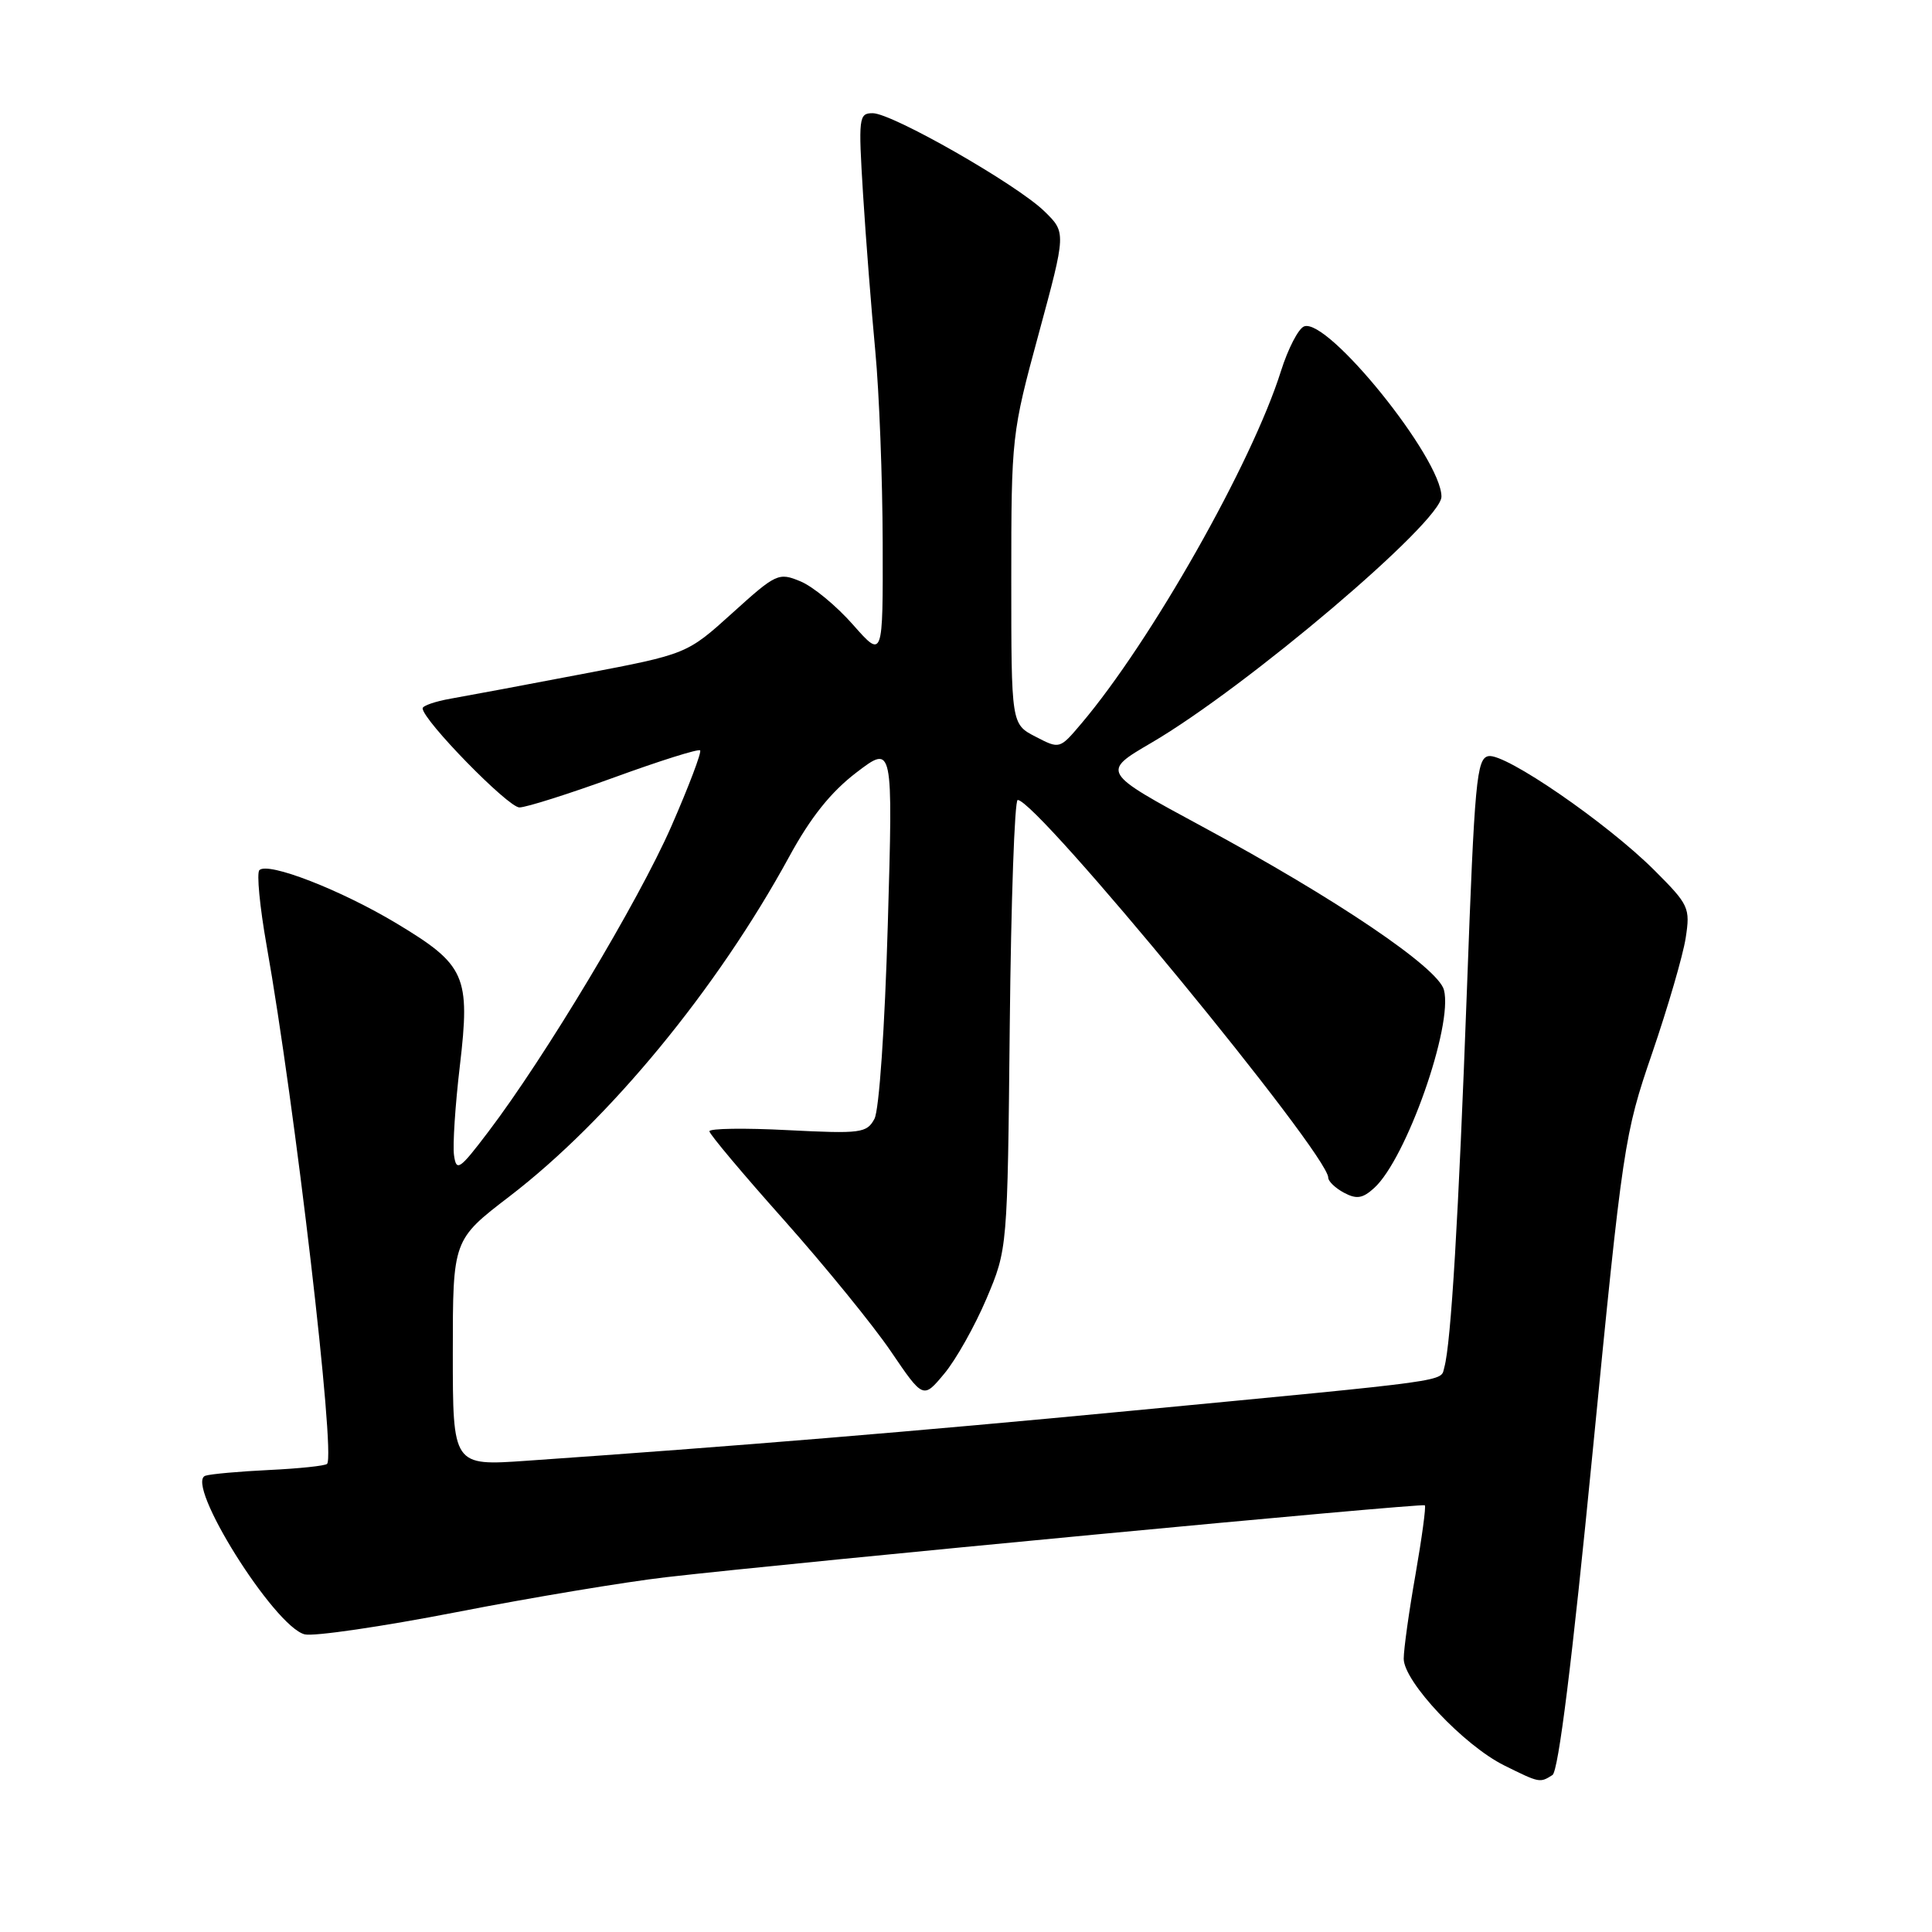 <?xml version="1.0" encoding="UTF-8" standalone="no"?>
<!DOCTYPE svg PUBLIC "-//W3C//DTD SVG 1.1//EN" "http://www.w3.org/Graphics/SVG/1.1/DTD/svg11.dtd" >
<svg xmlns="http://www.w3.org/2000/svg" xmlns:xlink="http://www.w3.org/1999/xlink" version="1.1" viewBox="0 0 256 256">
 <g >
 <path fill="currentColor"
d=" M 205.71 235.20 C 206.50 234.70 208.32 220.12 211.02 192.52 C 215.03 151.63 215.22 150.32 218.92 139.55 C 221.00 133.47 223.00 126.61 223.36 124.30 C 223.98 120.28 223.80 119.90 219.20 115.30 C 212.92 109.04 199.45 99.77 197.23 100.19 C 195.66 100.49 195.39 103.40 194.38 131.01 C 193.26 161.36 192.27 177.98 191.38 181.18 C 190.84 183.12 193.16 182.80 149.50 186.97 C 121.50 189.65 97.30 191.65 69.75 193.56 C 60.00 194.24 60.00 194.24 60.00 179.26 C 60.00 164.28 60.00 164.28 67.52 158.52 C 80.71 148.41 95.00 131.06 104.57 113.52 C 107.41 108.30 110.10 104.94 113.48 102.36 C 118.33 98.66 118.33 98.66 117.64 122.44 C 117.24 136.22 116.49 147.08 115.87 148.25 C 114.85 150.14 114.09 150.24 104.39 149.75 C 98.68 149.45 94.00 149.52 94.00 149.90 C 94.00 150.27 98.45 155.57 103.89 161.67 C 109.32 167.78 115.70 175.61 118.05 179.07 C 122.33 185.37 122.33 185.37 125.12 182.02 C 126.66 180.18 129.17 175.71 130.71 172.09 C 133.50 165.50 133.50 165.50 133.80 135.75 C 133.97 119.39 134.44 106.00 134.85 106.00 C 137.42 106.00 176.00 152.92 176.00 156.05 C 176.00 156.53 176.94 157.43 178.08 158.04 C 179.75 158.93 180.55 158.81 182.08 157.42 C 186.33 153.58 192.57 135.88 191.33 131.17 C 190.57 128.23 177.06 119.10 159.32 109.53 C 145.93 102.30 145.93 102.30 152.57 98.42 C 165.19 91.04 191.00 69.14 191.00 65.81 C 191.00 60.73 175.93 42.05 172.80 43.25 C 172.05 43.53 170.67 46.20 169.73 49.18 C 165.89 61.38 152.51 84.99 143.28 95.88 C 140.41 99.27 140.41 99.27 137.21 97.61 C 134.00 95.95 134.00 95.95 134.00 76.77 C 134.00 57.83 134.05 57.42 137.64 44.20 C 141.27 30.81 141.27 30.81 138.39 28.00 C 134.73 24.43 118.22 15.00 115.64 15.00 C 113.79 15.00 113.73 15.54 114.36 25.75 C 114.73 31.66 115.46 41.00 115.98 46.50 C 116.50 52.00 116.94 63.43 116.96 71.89 C 117.00 87.28 117.00 87.28 113.03 82.78 C 110.85 80.30 107.72 77.71 106.06 77.03 C 103.17 75.83 102.84 75.98 97.04 81.23 C 91.02 86.67 91.02 86.67 77.26 89.29 C 69.69 90.74 61.81 92.21 59.75 92.57 C 57.69 92.93 56.00 93.51 56.00 93.86 C 56.02 95.42 67.33 107.00 68.83 106.99 C 69.75 106.98 75.42 105.18 81.42 103.00 C 87.43 100.81 92.54 99.20 92.77 99.43 C 92.99 99.66 91.27 104.21 88.93 109.55 C 84.59 119.44 72.21 140.09 64.68 150.00 C 60.88 155.01 60.47 155.28 60.16 153.08 C 59.97 151.75 60.32 146.43 60.93 141.26 C 62.34 129.31 61.69 127.86 52.57 122.37 C 45.17 117.92 35.50 114.16 34.37 115.30 C 33.99 115.67 34.42 120.15 35.32 125.24 C 39.09 146.47 44.49 192.77 43.34 193.97 C 43.09 194.23 39.65 194.59 35.70 194.78 C 31.74 194.97 27.93 195.31 27.22 195.54 C 24.39 196.46 36.33 215.54 40.37 216.56 C 41.58 216.86 50.65 215.53 60.53 213.61 C 70.41 211.68 82.88 209.61 88.24 208.99 C 105.51 207.00 188.48 199.14 188.80 199.46 C 188.97 199.63 188.41 203.76 187.56 208.64 C 186.70 213.51 186.00 218.53 186.00 219.79 C 186.00 222.82 193.97 231.28 199.32 233.93 C 204.02 236.26 204.04 236.26 205.71 235.20 Z "/>
</g>
</svg>